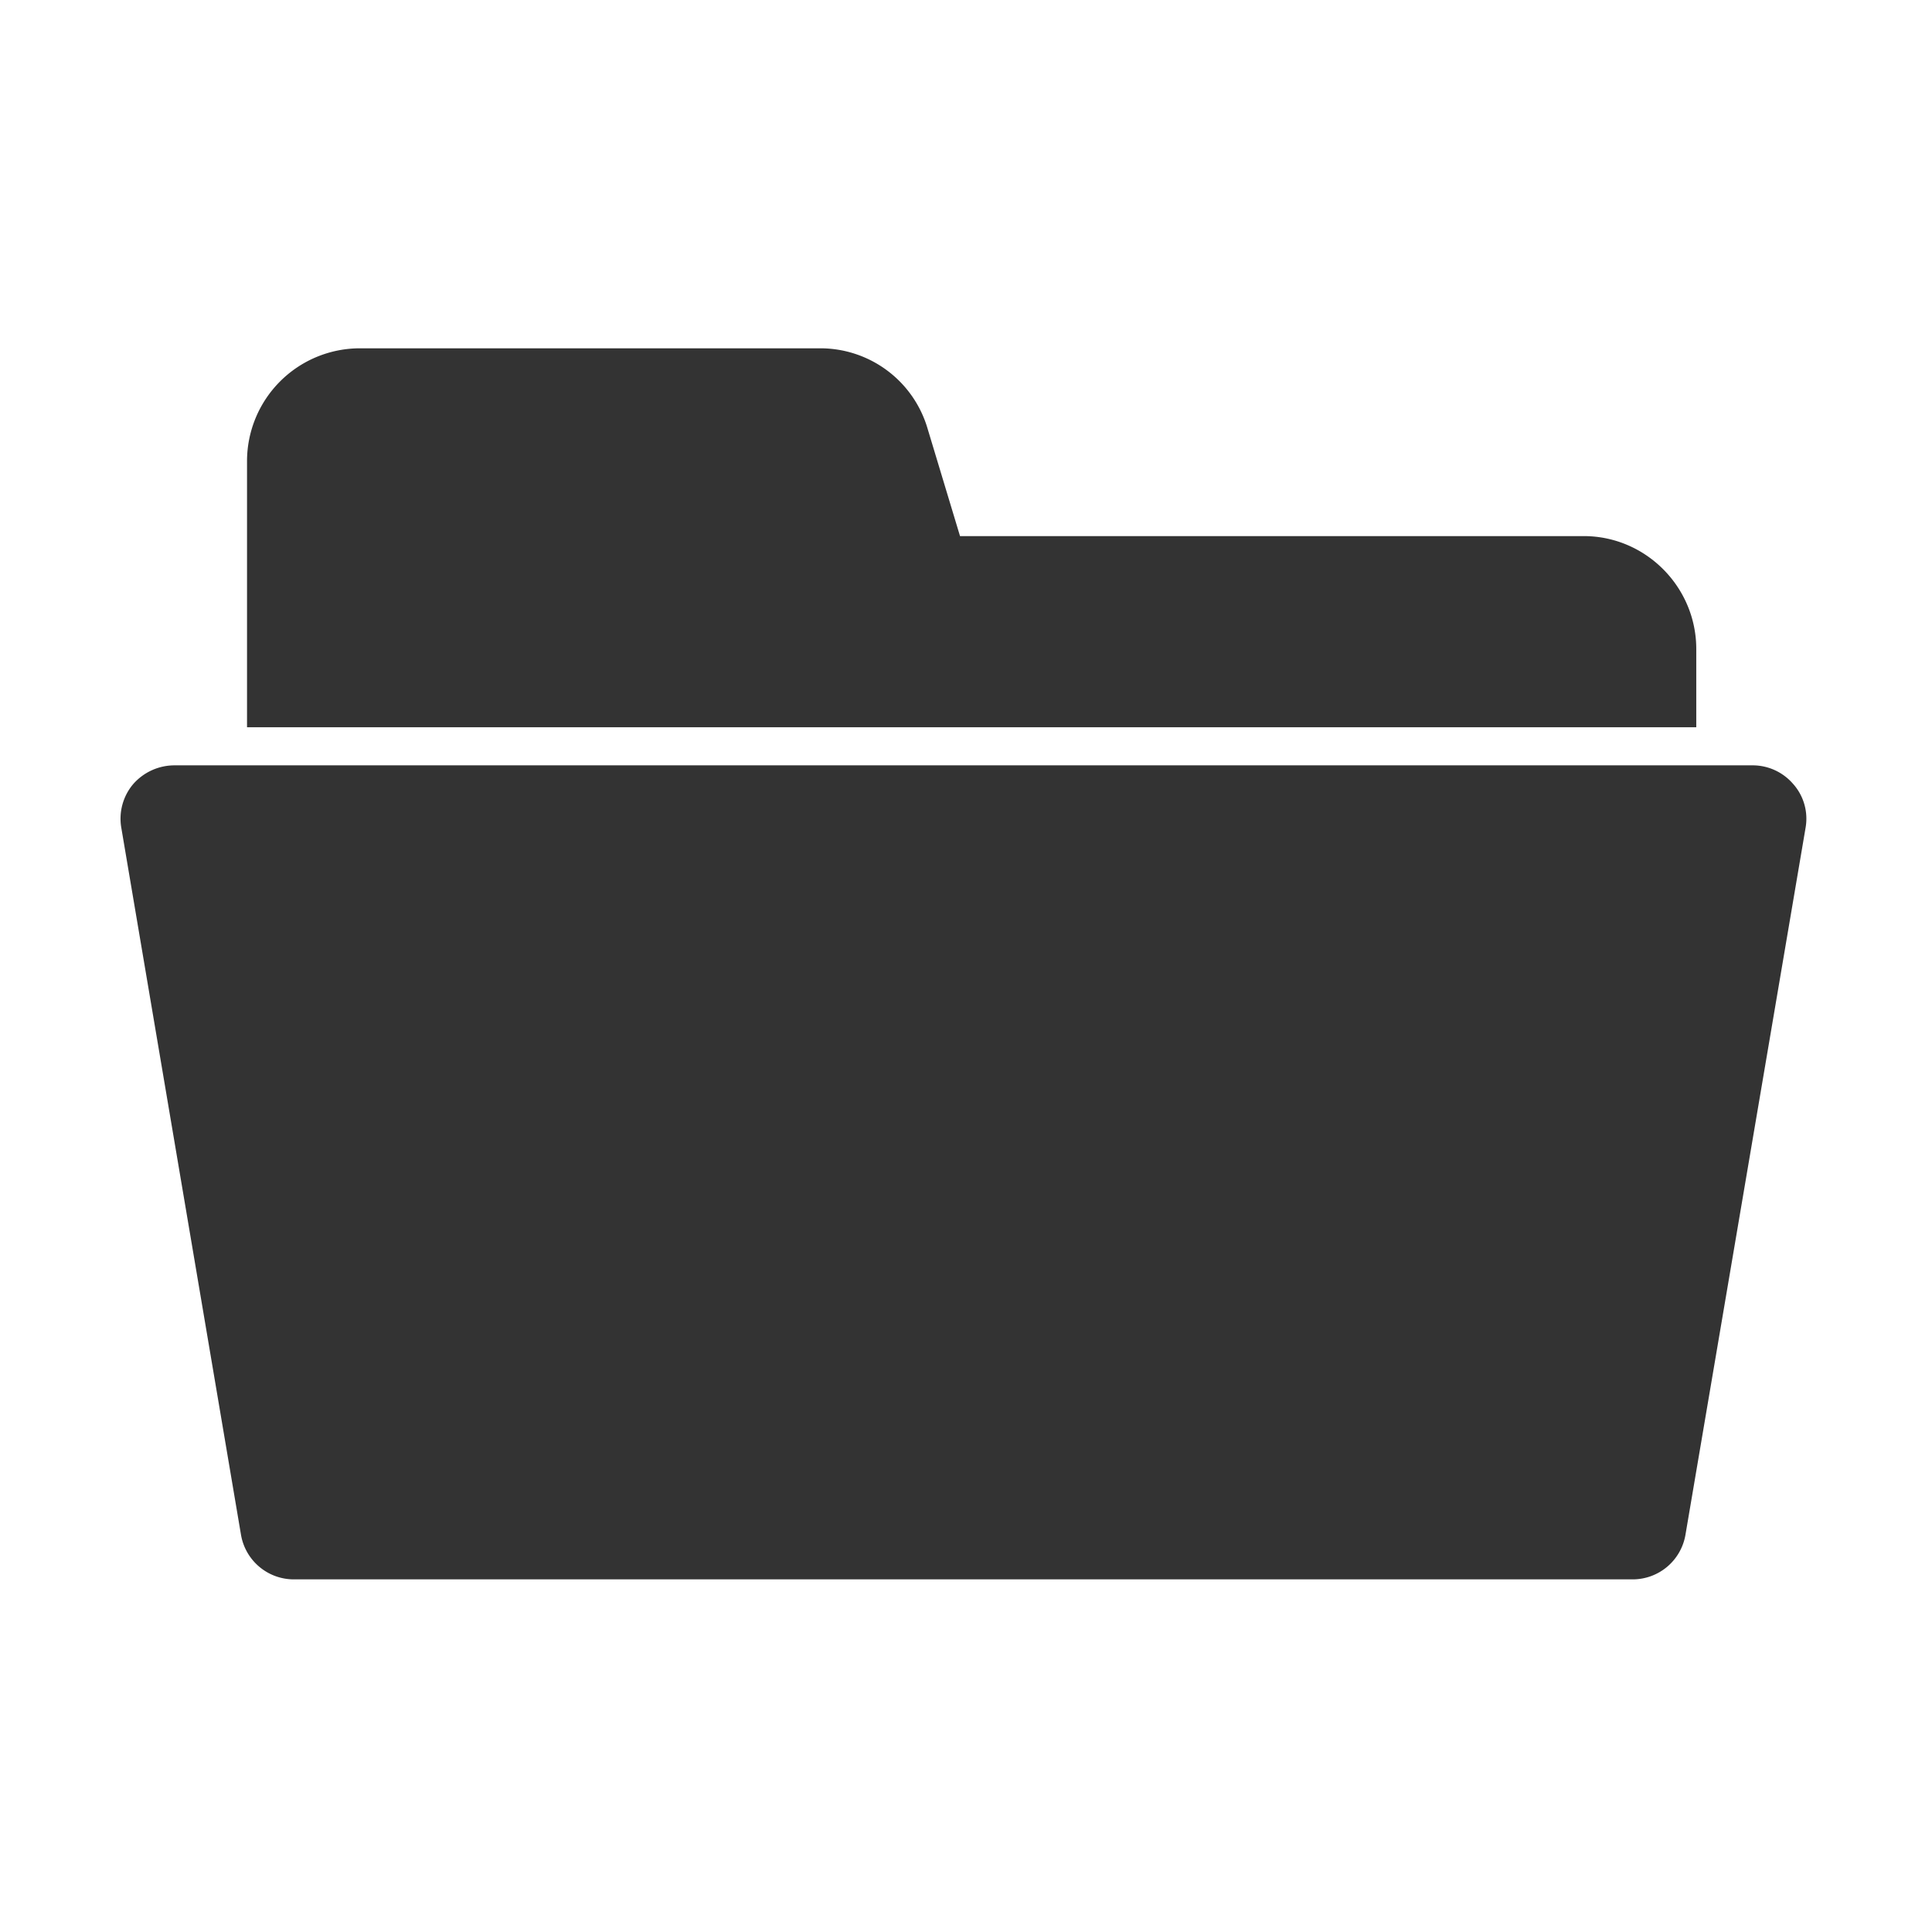 <?xml version="1.0" standalone="no"?><!DOCTYPE svg PUBLIC "-//W3C//DTD SVG 1.1//EN" "http://www.w3.org/Graphics/SVG/1.1/DTD/svg11.dtd"><svg class="icon" width="200px" height="200.00px" viewBox="0 0 1024 1024" version="1.1" xmlns="http://www.w3.org/2000/svg"><path fill="#333333" d="M899.06 385.45V344c0-32.88-26.8-59.86-59.67-59.86H508.83l-17.15-56.82a59.24 59.24 0 0 0-57.36-42.71H190.79a59.86 59.86 0 0 0-59.86 59.86v141z m51.46 30.2a28.27 28.27 0 0 0-21.8-10H92.33a29.14 29.14 0 0 0-21.79 10 28.39 28.39 0 0 0-6.26 23l63.43 374.69a28.41 28.41 0 0 0 28.06 23.76H865.3a28.4 28.4 0 0 0 28.05-23.76L957 438.69a27.7 27.7 0 0 0-6.43-23z m0 0" /></svg>